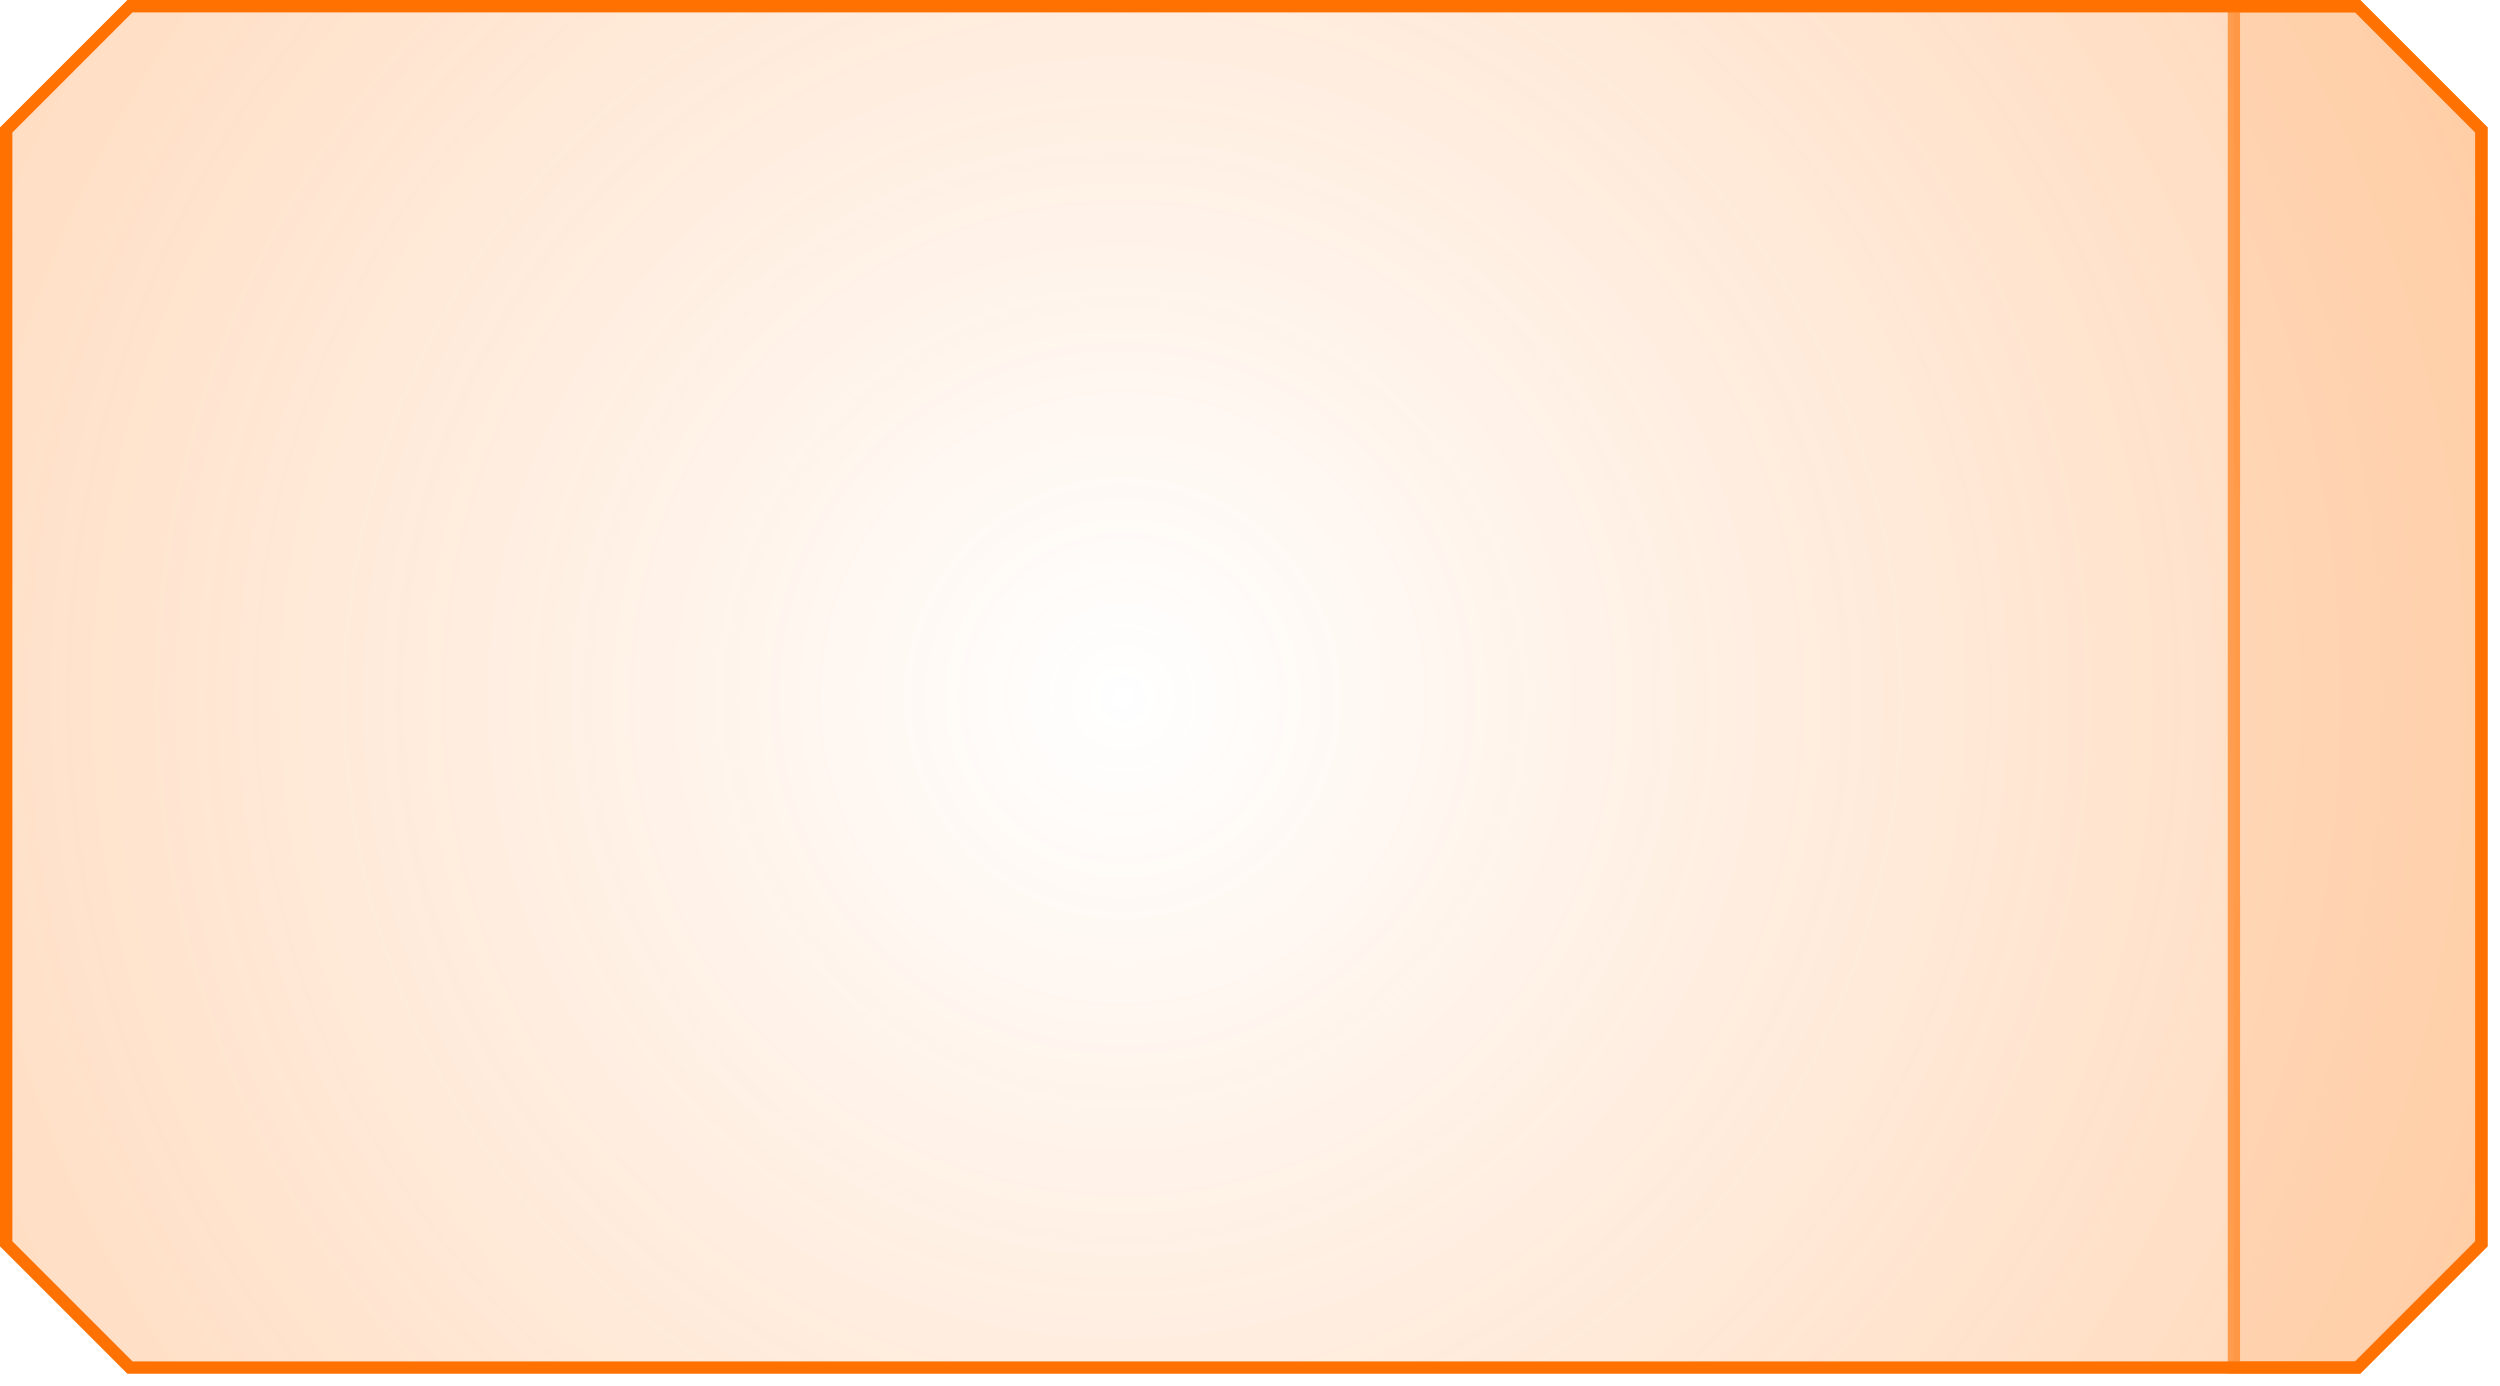 <svg xmlns="http://www.w3.org/2000/svg" xmlns:xlink="http://www.w3.org/1999/xlink" viewBox="0 0 202 112">
    <defs>
        <radialGradient id="b168c4d3-2ede-4ab3-a780-a525b1dcc94d" cx="110.28" cy="269.5" r="300.32"
            gradientTransform="translate(201 328.59) rotate(180) scale(1 1.01)" gradientUnits="userSpaceOnUse">
            <stop offset="0" stop-color="#ff7100" stop-opacity="0" />
            <stop offset="1" stop-color="#ff7100" stop-opacity="0.7" />
        </radialGradient>
    </defs>
    <g id="ee6c4a94-3046-4c53-97ce-fb7ebd21afc7" data-name="Layer 2">
        <g id="b9eefb2f-7bda-41cf-a085-5ff977241be2" data-name="buttons">
            <g id="e2738bd6-865e-49f2-b87b-0d65f6a60770" data-name="small button">
                <path id="a81f3009-9f53-4a2c-8a8e-37cfbcee7b47" data-name="button frame"
                    d="M10.5.5h180l10,10v90l-10,10H10.5l-10-10v-90Z"
                    style="stroke:#ff7100;stroke-miterlimit:10;fill:url(#b168c4d3-2ede-4ab3-a780-a525b1dcc94d)" />
                <path id="e843bb5b-1c75-4013-a779-bc6382104ddd" data-name="button side"
                    d="M180.5.5h10l10,10v90l-10,10h-10Z"
                    style="fill:#ff7100;fill-opacity:0.1;stroke:#ff7100;stroke-miterlimit:10;stroke-opacity:0.6" />
            </g>
        </g>
    </g>
</svg>